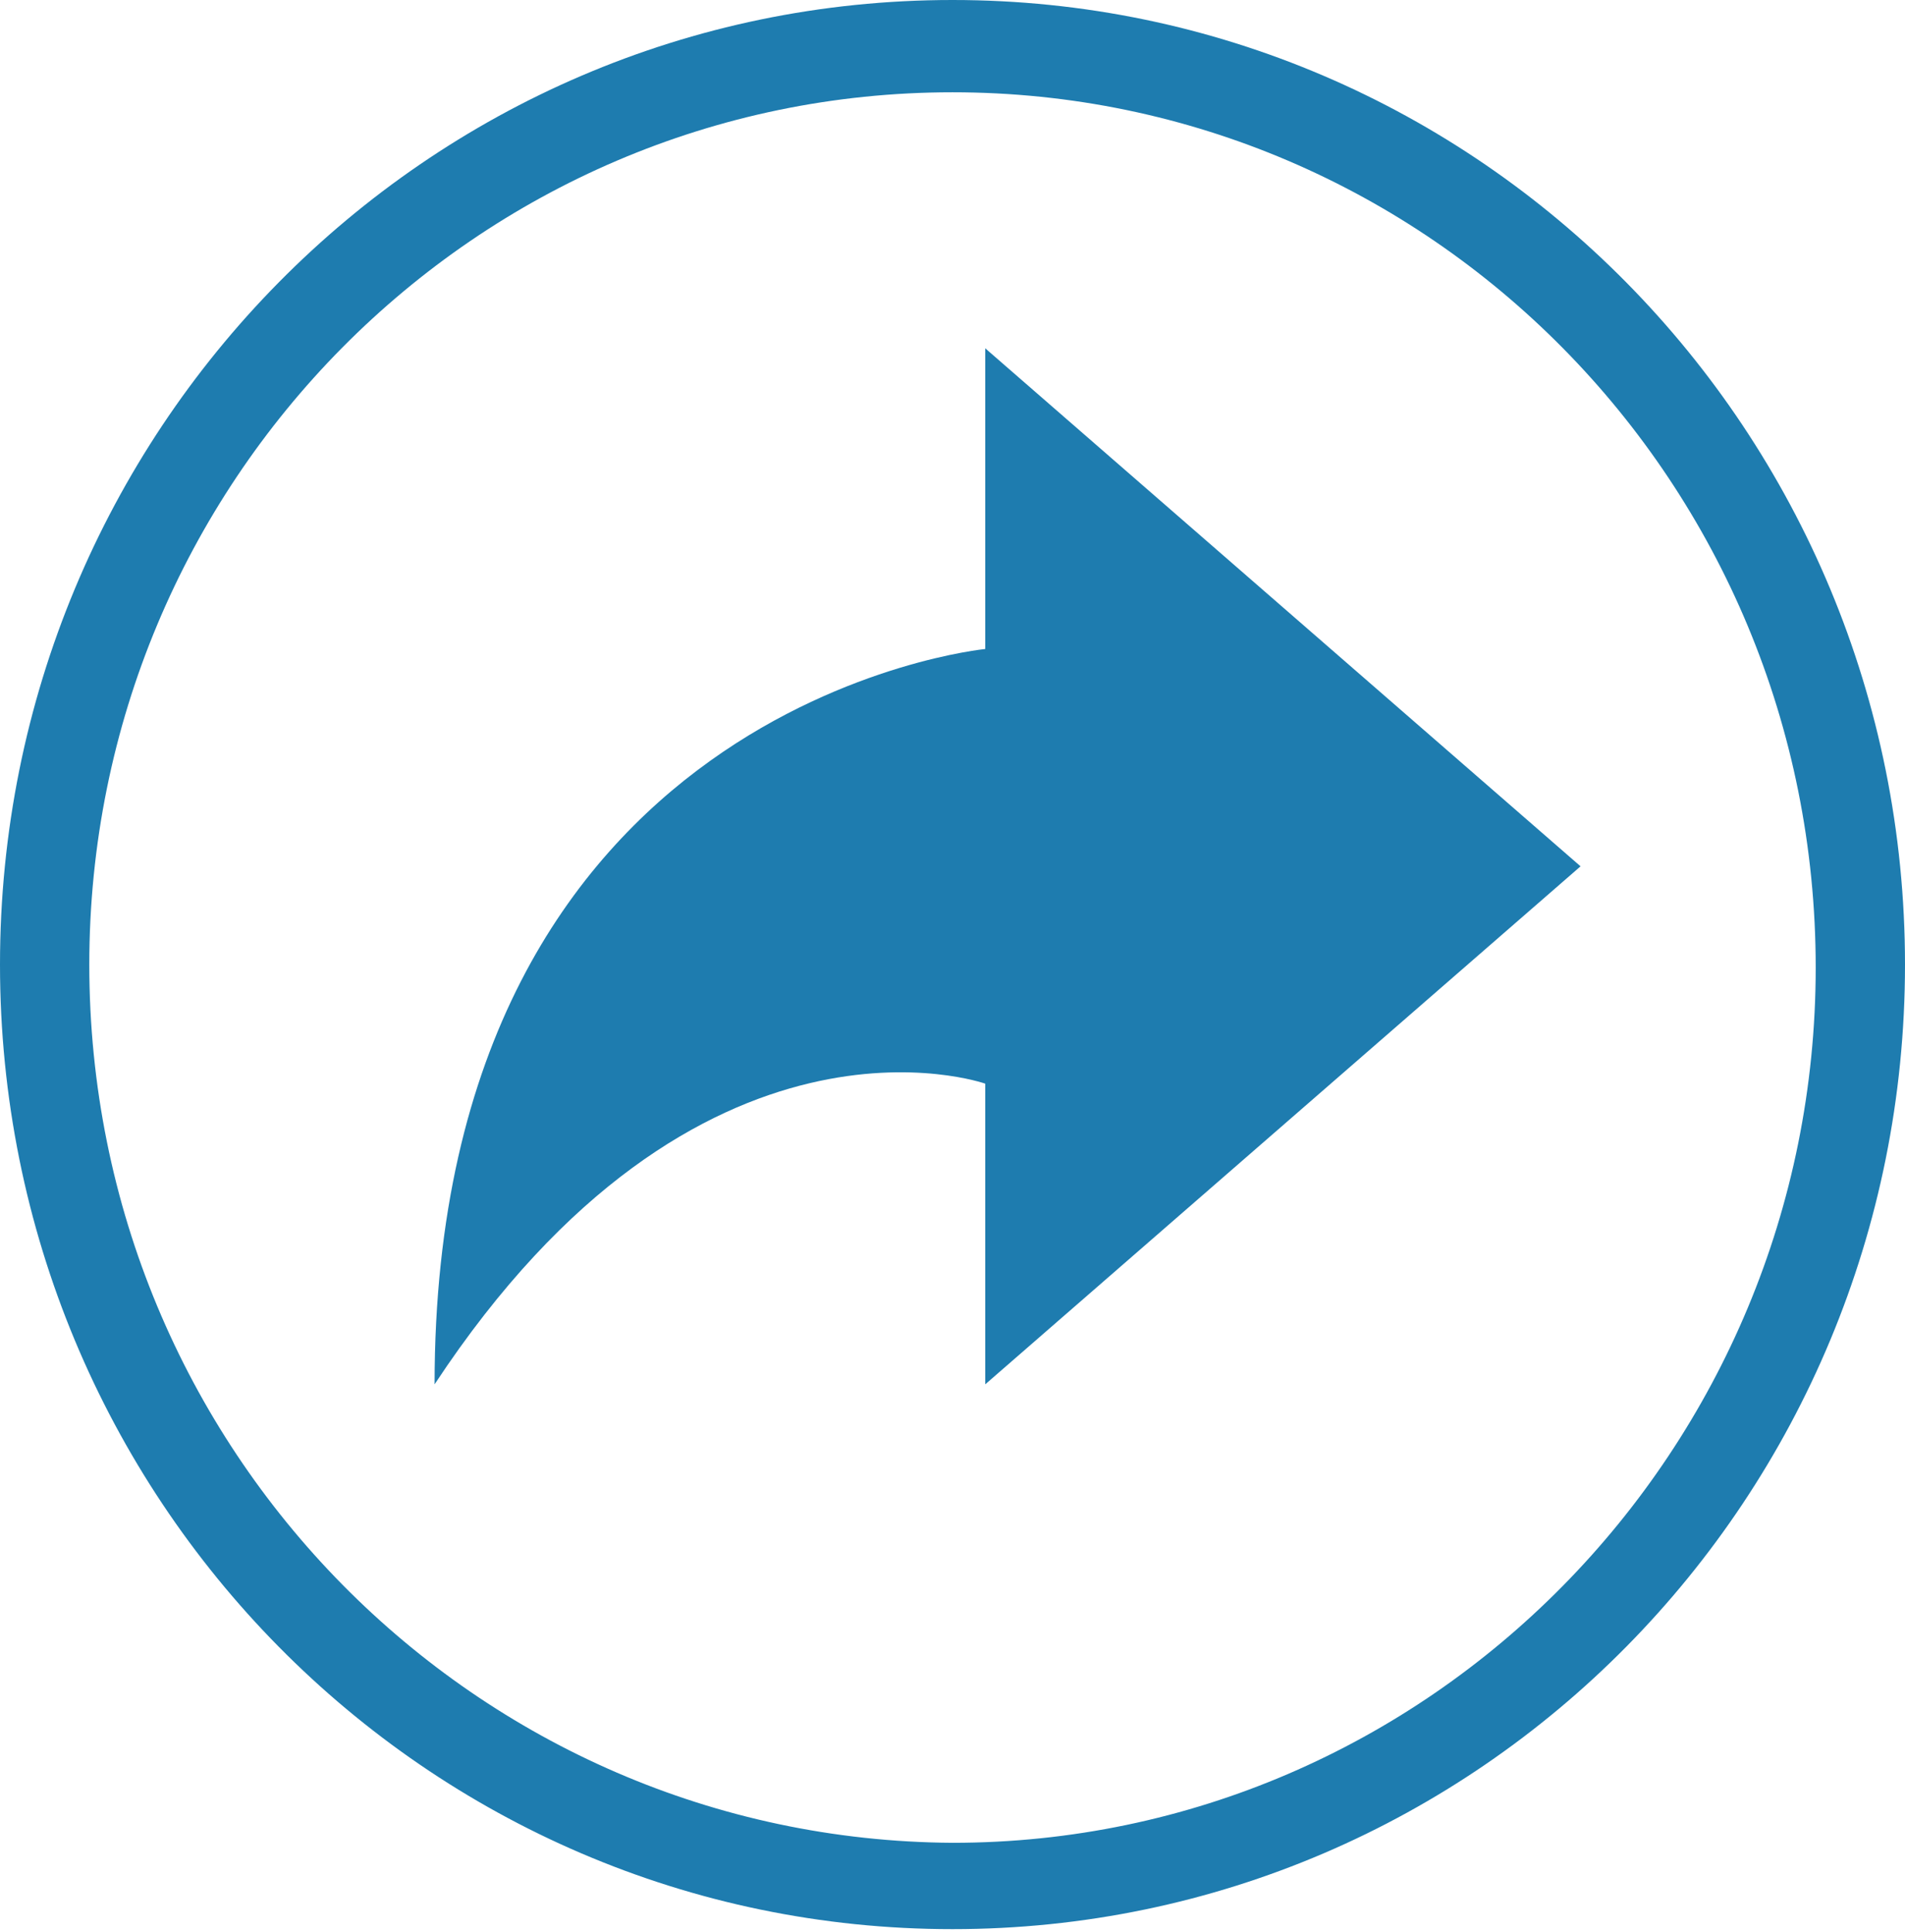 <?xml version="1.0" encoding="utf-8"?>
<!-- Generator: Adobe Illustrator 18.1.0, SVG Export Plug-In . SVG Version: 6.00 Build 0)  -->
<svg version="1.1" id="Layer_1" xmlns="http://www.w3.org/2000/svg" xmlns:xlink="http://www.w3.org/1999/xlink" x="0px" y="0px"
	 viewBox="0 0 64 64.9" enable-background="new 0 0 64 64.9" xml:space="preserve">
<path fill="#1e7caf" d="M33.1,11.7l0,10.1c0,0-18.5,1.8-18.5,24.7C23.5,33,33.1,36.4,33.1,36.4l0,10.1l20-17.4L33.1,11.7z"/>
<path fill-rule="evenodd" clip-rule="evenodd" fill="#1e7caf" d="M0,32.4c0,17.9,14.3,32.4,32,32.4c17.7,0,32-14.5,32-32.4
	C64,14.5,49.7,0,32,0C14.3,0,0,14.5,0,32.4 M3,32.4C3,16.2,16,3.1,32,3.1c16,0,29,13.1,29,29.4c0,16.2-13,29.4-29,29.4
	C16,61.8,3,48.7,3,32.4"/>
</svg>
